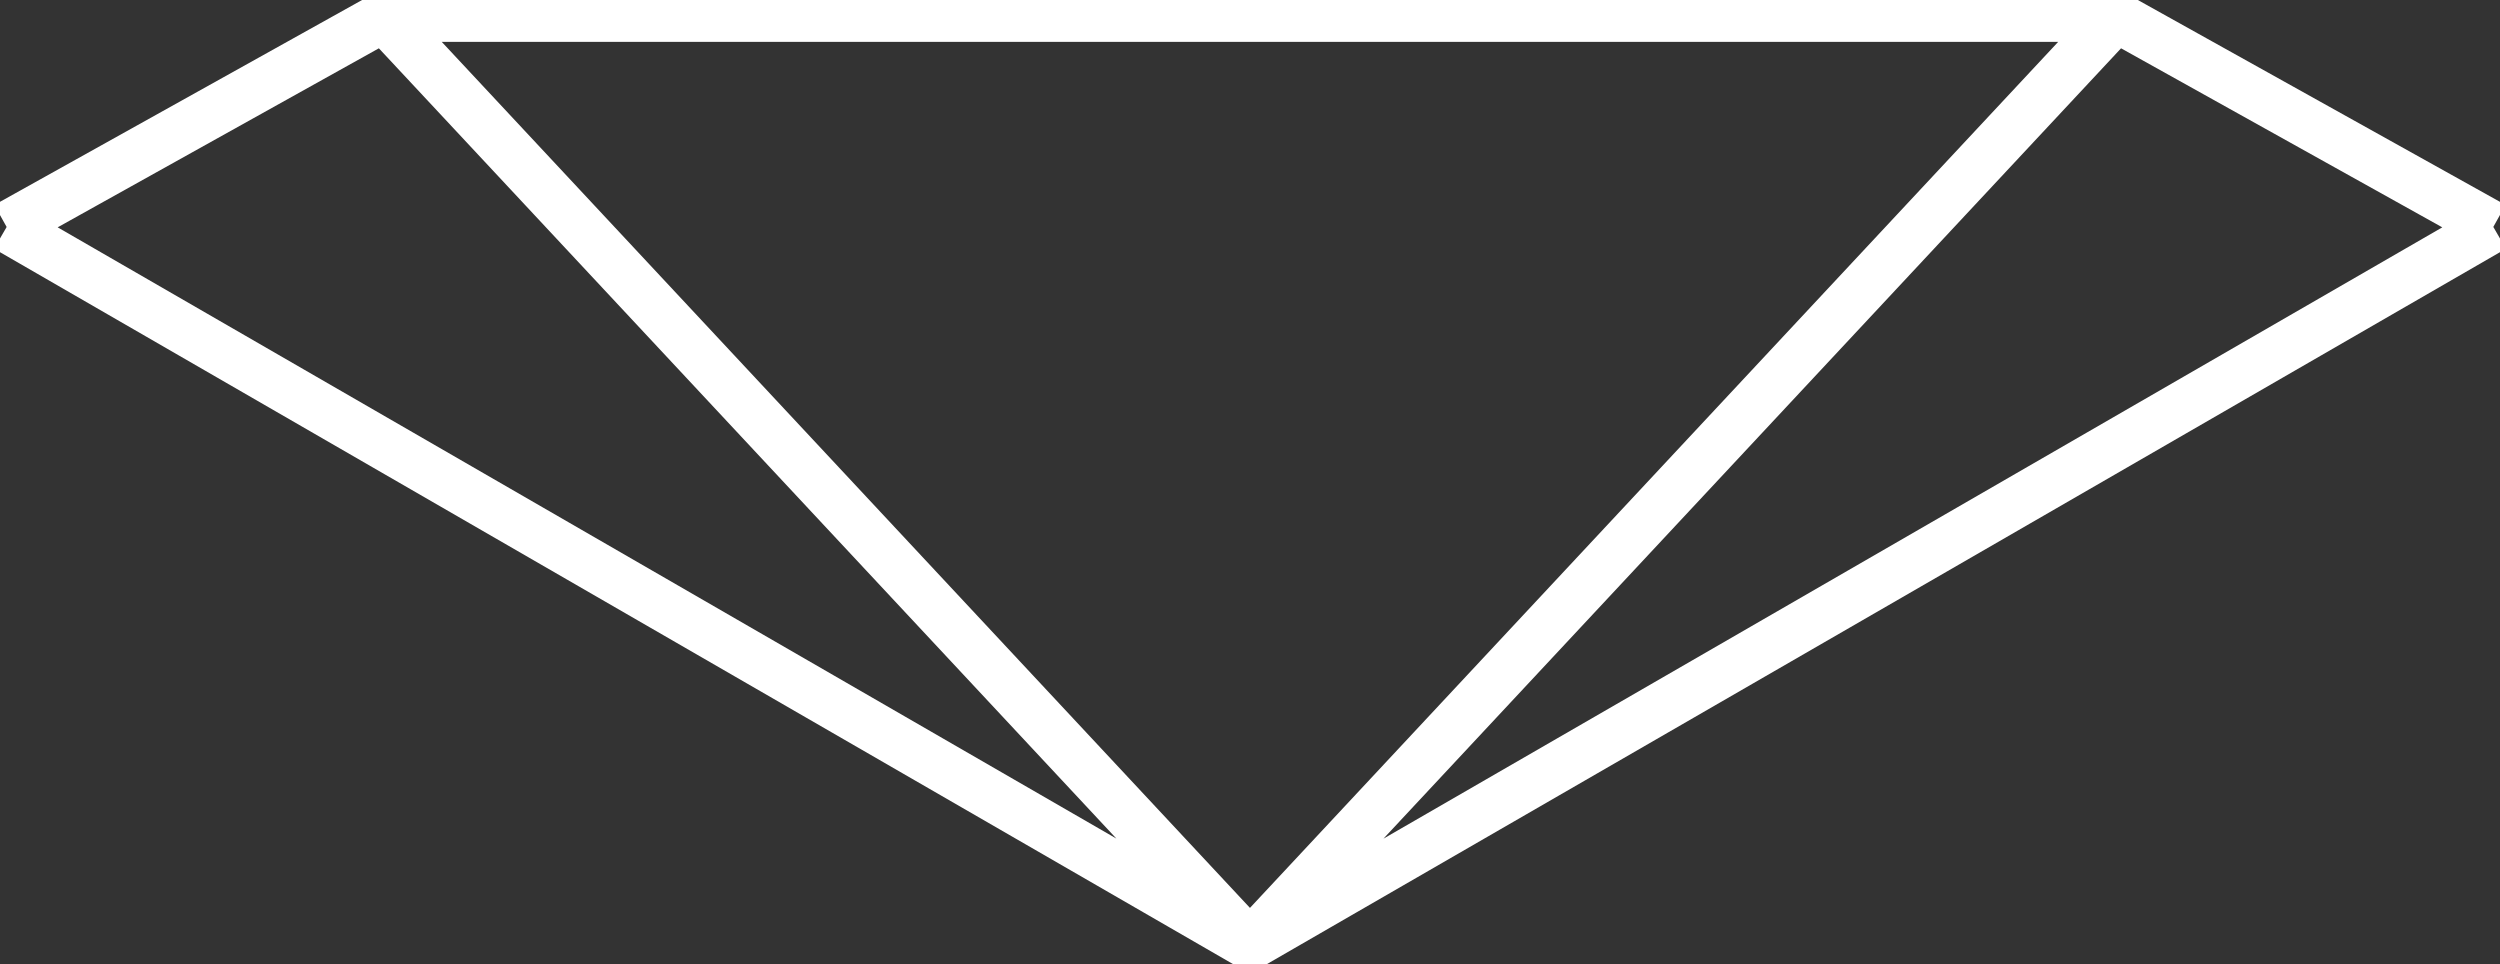 <svg width="99.283mm" height="38.296mm" viewBox="0 0 99.283 38.296" version="1.1"
  xmlns="http://www.w3.org/2000/svg">
  <rect x="0" y="0" width="99.283" height="38.296" fill="#333333" stroke="none"/>
  <g transform="translate(171.274,-23.371)" style="display:inline">
    <path id="path471" style="fill:none;stroke:#fff;stroke-width:2;paint-order:stroke markers fill" d="m -171.01,32.384 49.377,28.508 49.377,-28.508 m -83.774,-8.349 h 68.793 m -83.774,8.349 14.98,-8.349 34.397,36.857 34.397,-36.857 14.98,8.349" />
  </g>
</svg>
